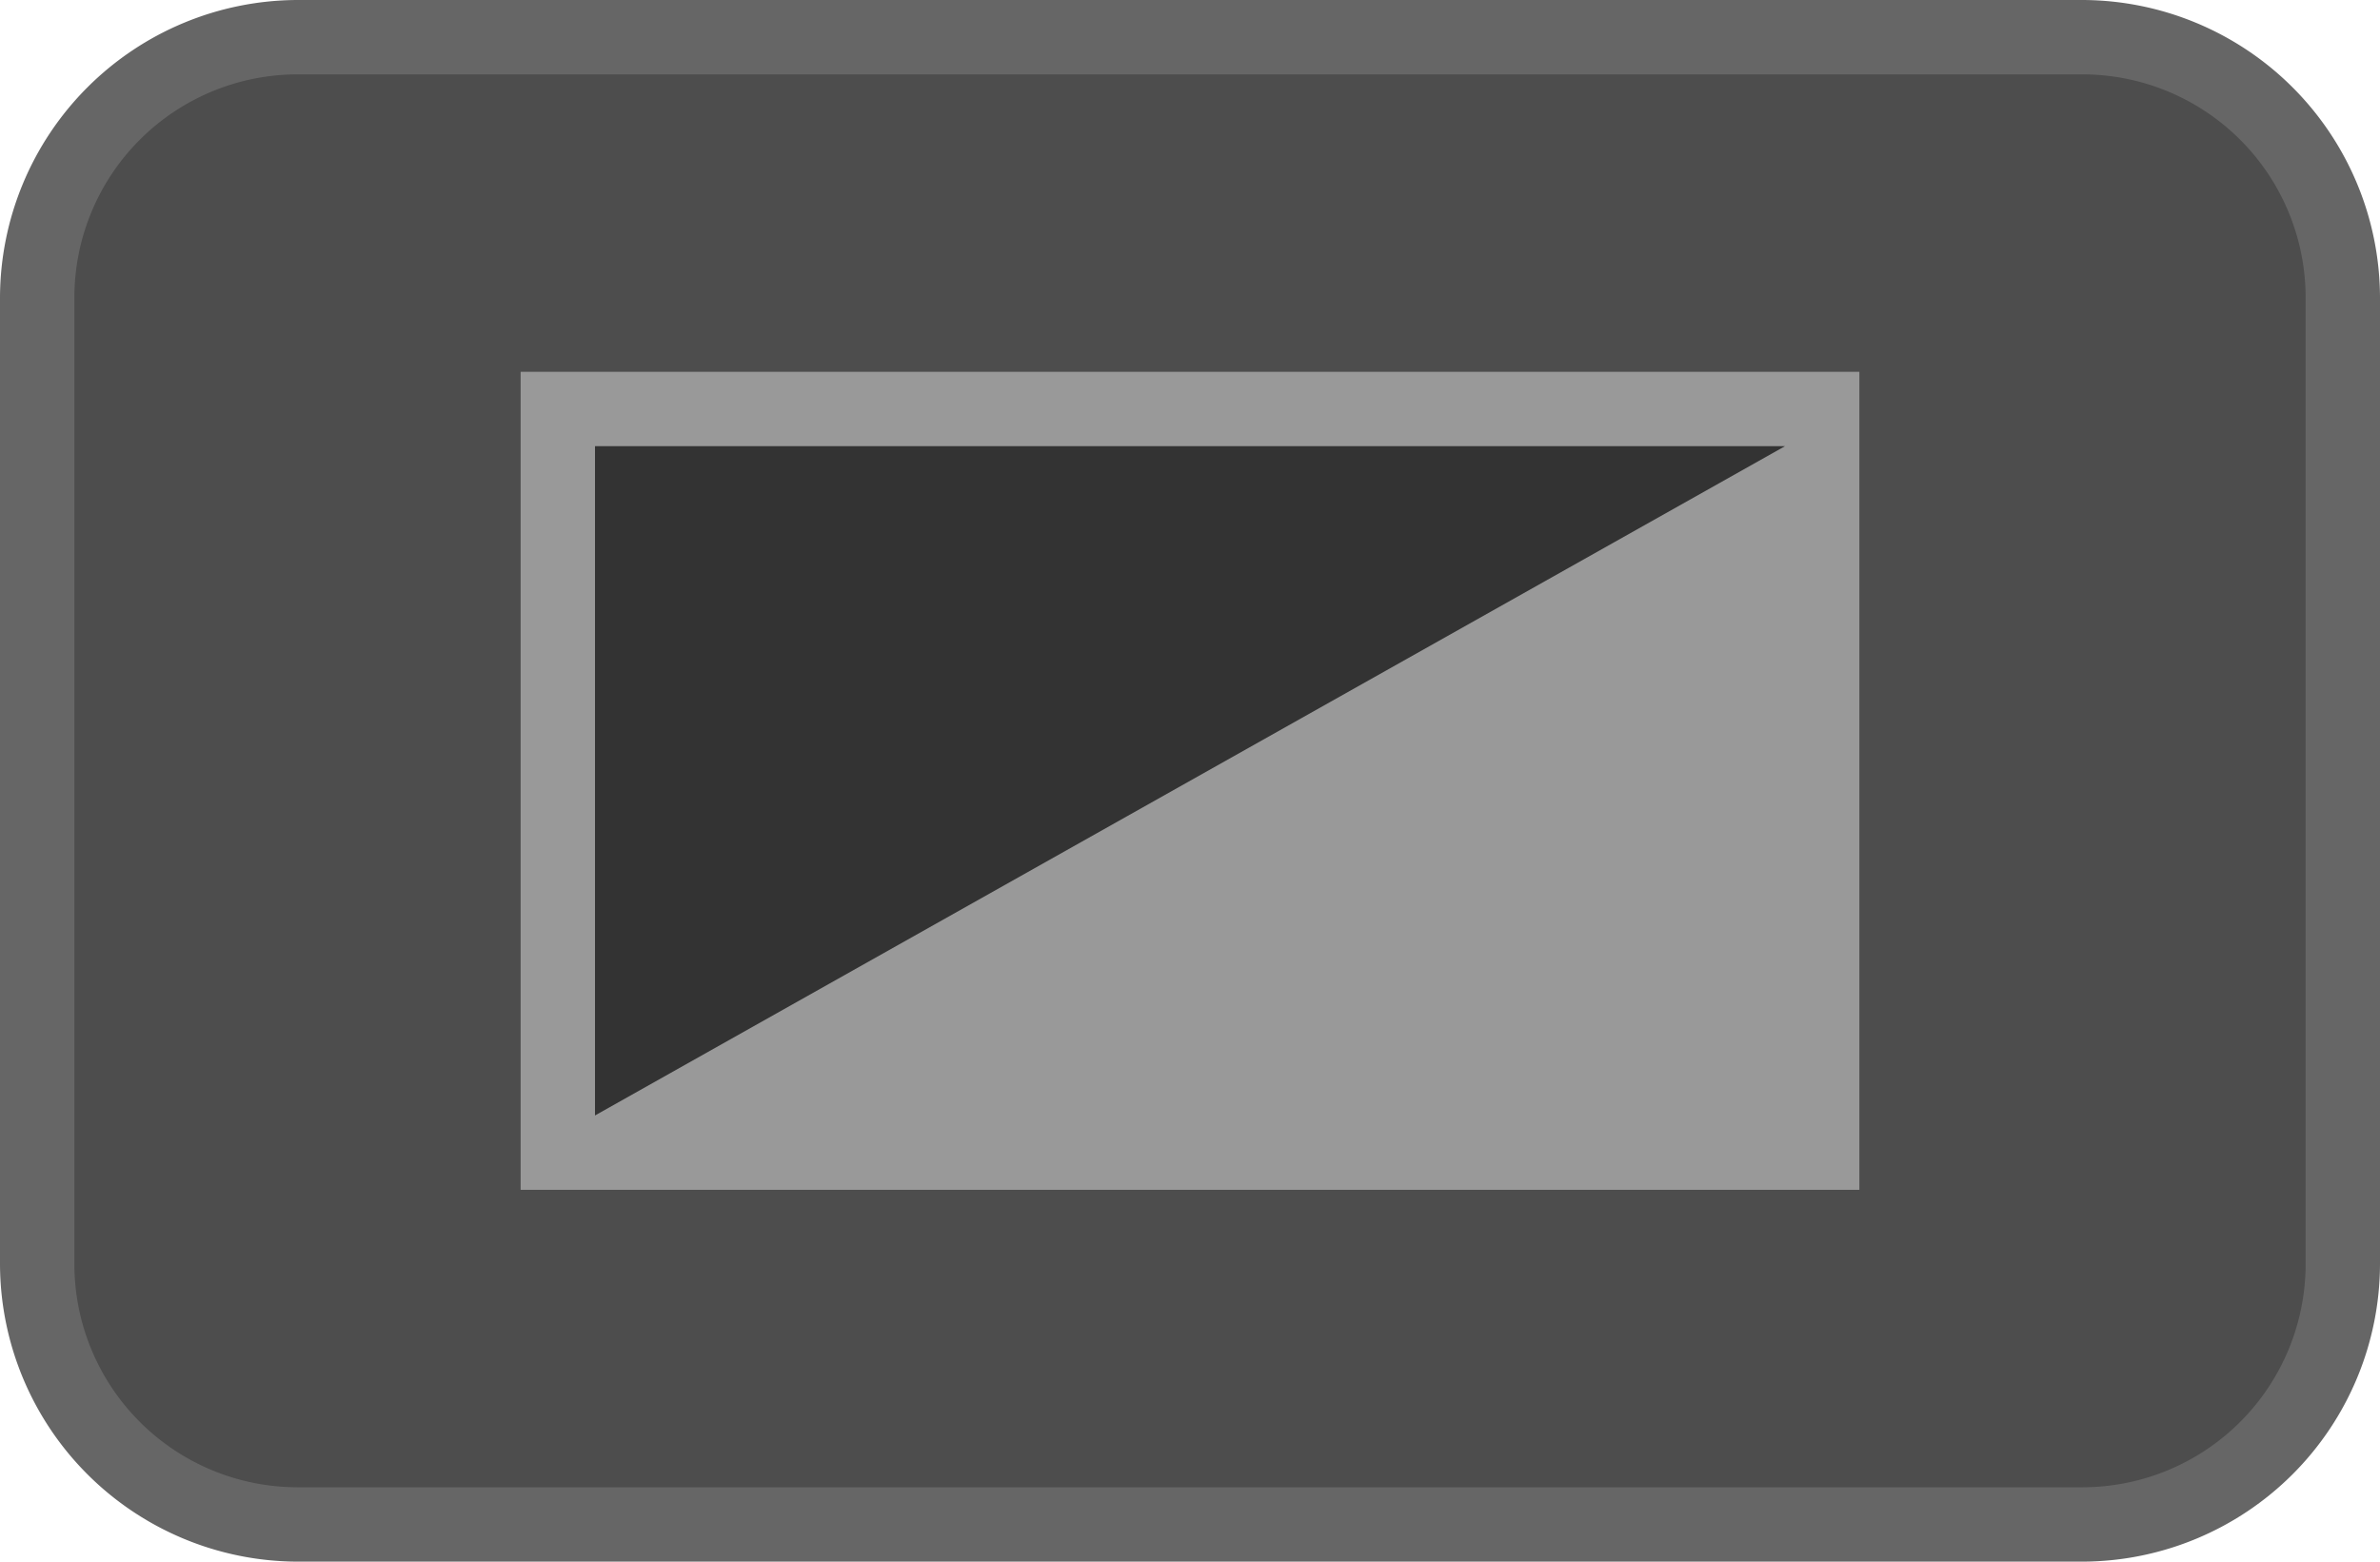<svg xmlns="http://www.w3.org/2000/svg" width="32" height="21" viewBox="0 0 32 21">
  <defs>
    <style>
      .a {
        fill: #4d4d4d;
      }

      .b {
        fill: #666;
      }

      .c {
        fill: #999;
      }

      .d {
        fill: #333;
      }
    </style>
  </defs>
  <title>Layer_Fade_A_Test</title>
  <g>
    <rect class="a" x="0.5" y="0.5" width="31" height="20" rx="3.5" ry="3.5"/>
    <path class="b" d="M28,1a3.003,3.003,0,0,1,3,3V17a3.003,3.003,0,0,1-3,3H4a3.003,3.003,0,0,1-3-3V4A3.003,3.003,0,0,1,4,1H28m0-1H4A4.012,4.012,0,0,0,0,4V17a4.012,4.012,0,0,0,4,4H28a4.012,4.012,0,0,0,4-4V4a4.012,4.012,0,0,0-4-4Z"/>
  </g>
  <rect class="c" x="7" y="5" width="18" height="11"/>
  <polygon class="d" points="8 6 24 6 8 15 8 6"/>
</svg>
